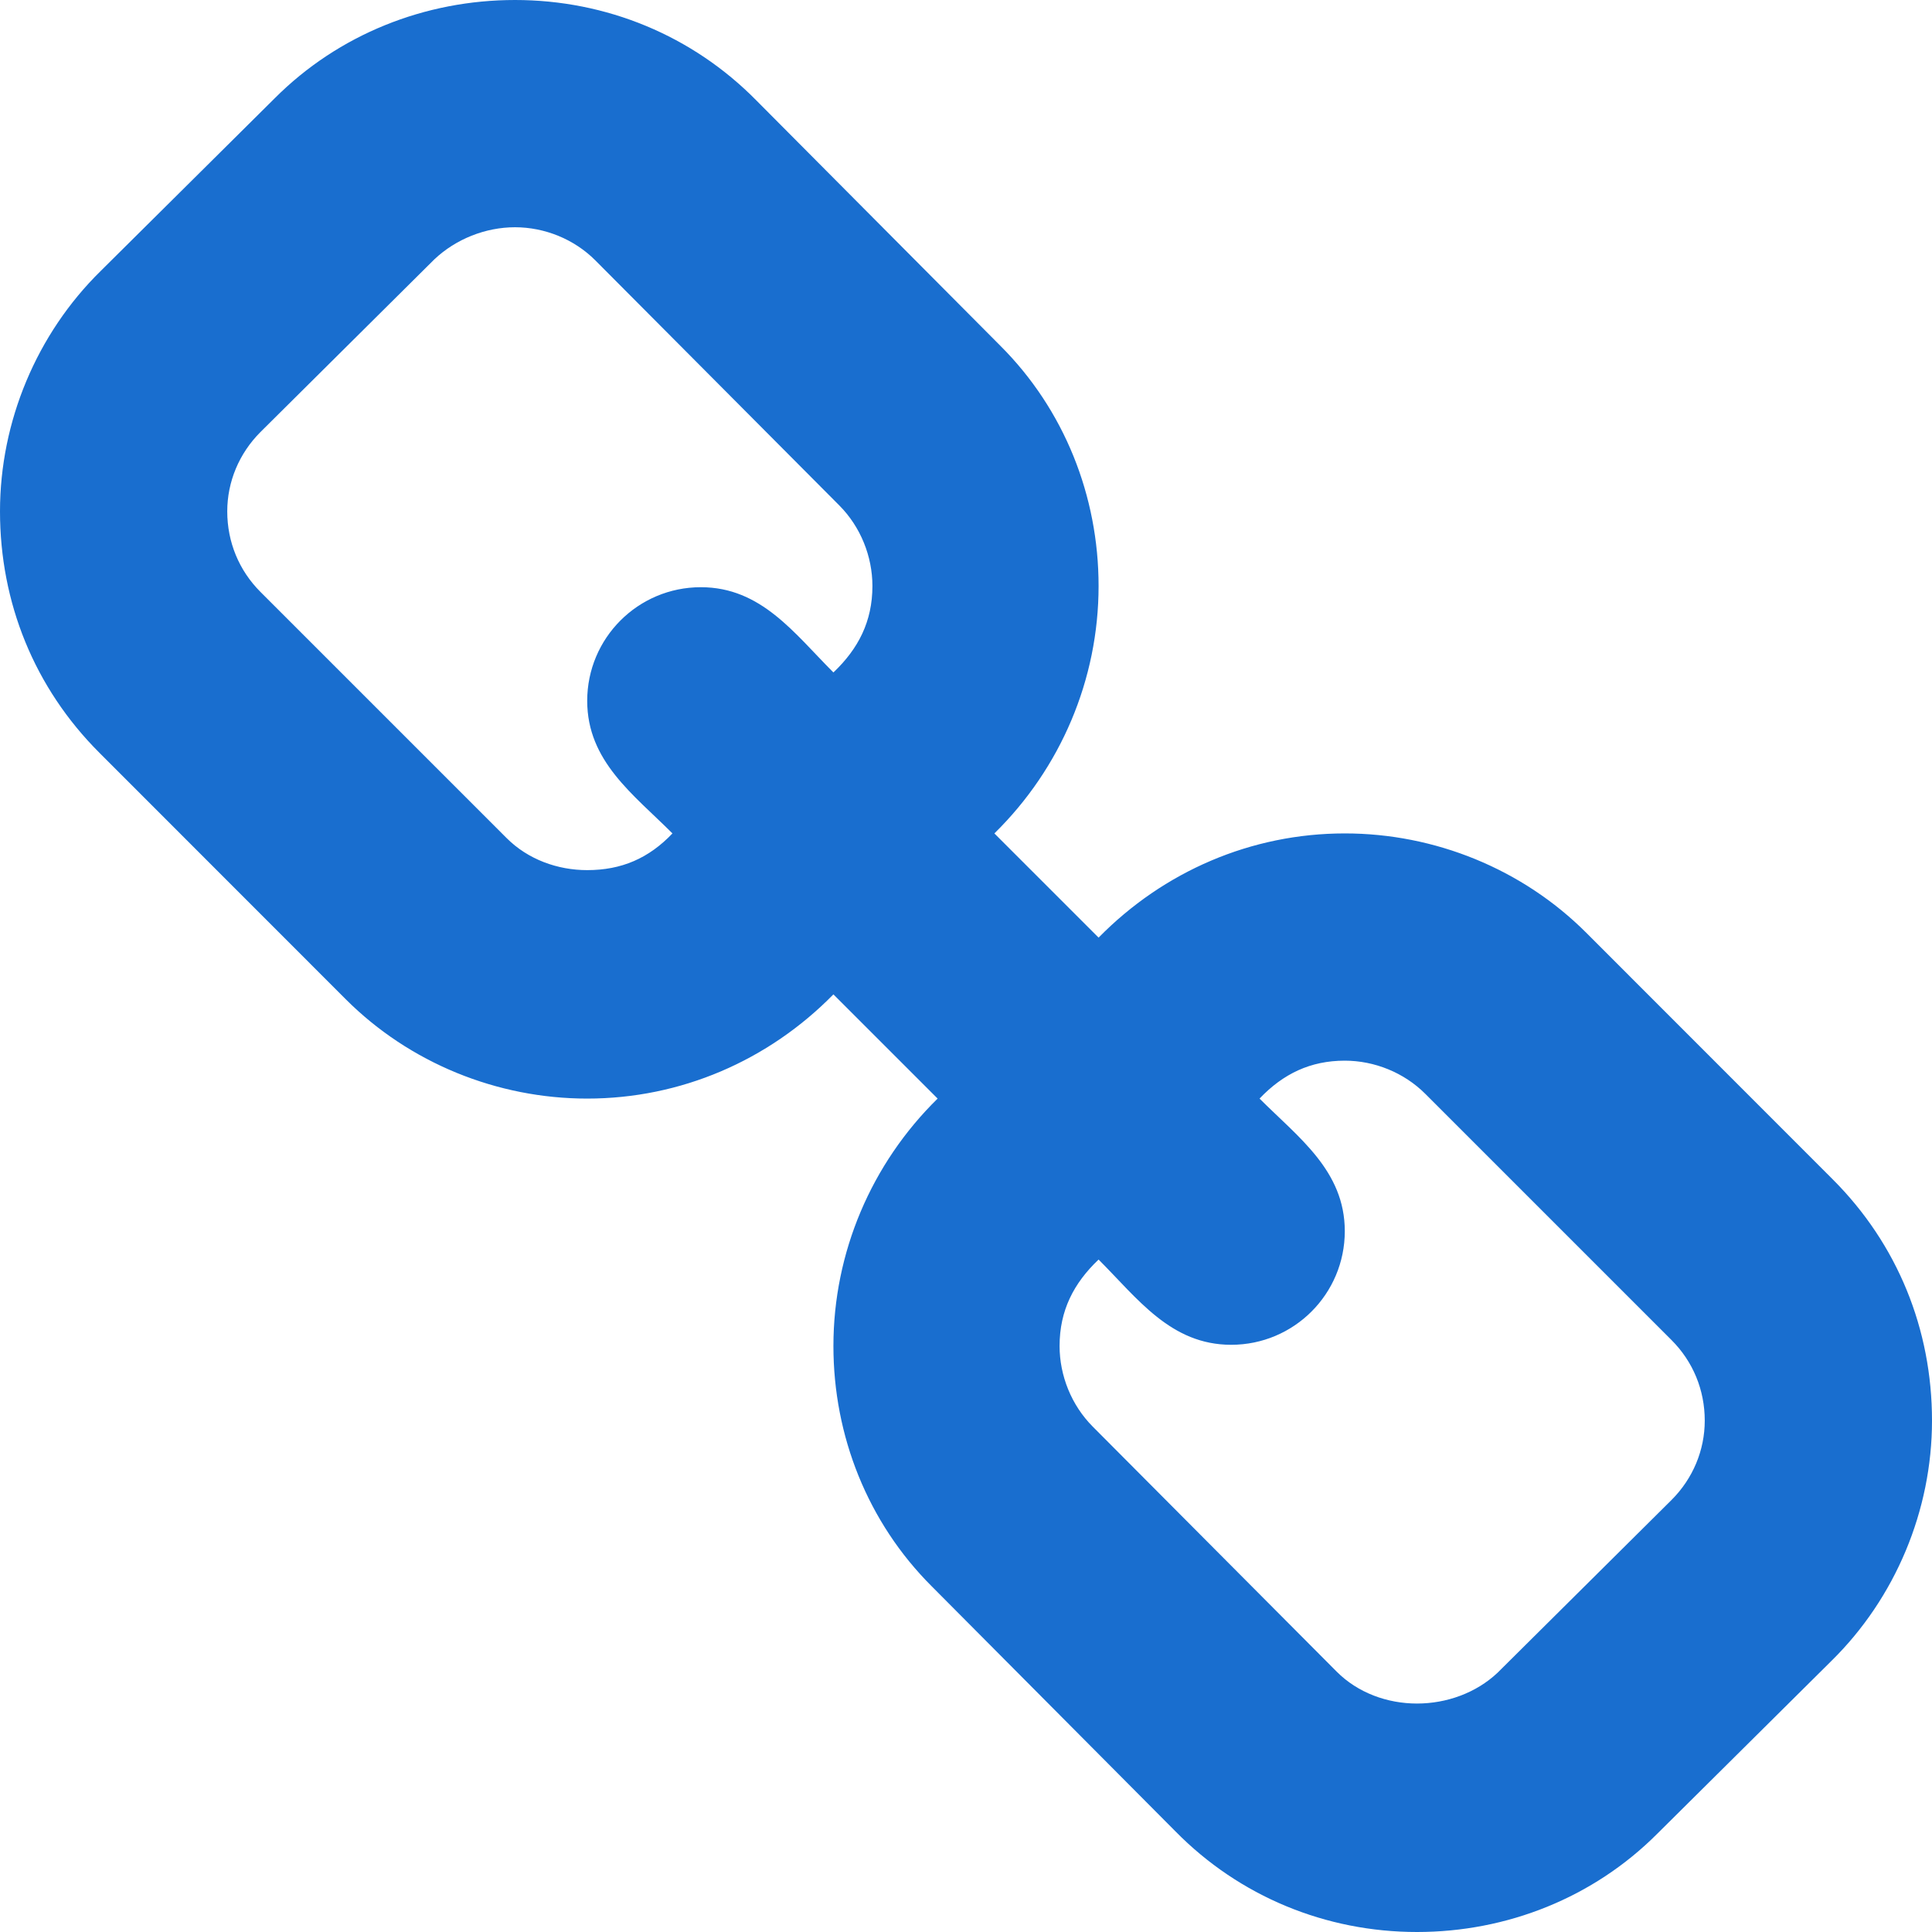<?xml version="1.0" encoding="UTF-8"?>
<svg width="16px" height="16px" viewBox="0 0 16 16" version="1.1" xmlns="http://www.w3.org/2000/svg" xmlns:xlink="http://www.w3.org/1999/xlink">
    <!-- Generator: Sketch 53.2 (72643) - https://sketchapp.com -->
    <title>Link-9ca2ab</title>
    <desc>Created with Sketch.</desc>
    <g id="SVG-Party" stroke="none" stroke-width="1" fill="none" fill-rule="evenodd">
        <g id="Artboard" transform="translate(-83, -50)" fill="#196ecf" fill-rule="nonzero">
            <g id="Link-9ca2ab" transform="translate(83, 50)">
                <path d="M14.118,11.765 C14.118,11.51 14.02,11.275 13.843,11.098 L11.804,9.059 C11.627,8.882 11.382,8.784 11.137,8.784 C10.853,8.784 10.627,8.892 10.431,9.098 C10.755,9.422 11.137,9.696 11.137,10.196 C11.137,10.716 10.716,11.137 10.196,11.137 C9.696,11.137 9.422,10.755 9.098,10.431 C8.892,10.627 8.775,10.853 8.775,11.147 C8.775,11.392 8.873,11.637 9.049,11.814 L11.069,13.843 C11.245,14.02 11.49,14.108 11.735,14.108 C11.98,14.108 12.225,14.02 12.402,13.853 L13.843,12.422 C14.02,12.245 14.118,12.01 14.118,11.765 Z M7.225,4.853 C7.225,4.608 7.127,4.363 6.951,4.186 L4.931,2.157 C4.755,1.98 4.51,1.882 4.265,1.882 C4.02,1.882 3.775,1.98 3.598,2.147 L2.157,3.578 C1.98,3.755 1.882,3.99 1.882,4.235 C1.882,4.49 1.98,4.725 2.157,4.902 L4.196,6.941 C4.373,7.118 4.618,7.206 4.863,7.206 C5.147,7.206 5.373,7.108 5.569,6.902 C5.245,6.578 4.863,6.304 4.863,5.804 C4.863,5.284 5.284,4.863 5.804,4.863 C6.304,4.863 6.578,5.245 6.902,5.569 C7.108,5.373 7.225,5.147 7.225,4.853 Z M16,11.765 C16,12.51 15.696,13.235 15.167,13.755 L13.725,15.186 C13.196,15.716 12.48,16 11.735,16 C10.98,16 10.265,15.706 9.735,15.167 L7.716,13.137 C7.186,12.608 6.902,11.892 6.902,11.147 C6.902,10.373 7.216,9.637 7.765,9.098 L6.902,8.235 C6.363,8.784 5.637,9.098 4.863,9.098 C4.118,9.098 3.392,8.804 2.863,8.275 L0.824,6.235 C0.284,5.696 0,4.99 0,4.235 C0,3.49 0.304,2.765 0.833,2.245 L2.275,0.814 C2.804,0.284 3.52,0 4.265,0 C5.02,0 5.735,0.294 6.265,0.833 L8.284,2.863 C8.814,3.392 9.098,4.108 9.098,4.853 C9.098,5.627 8.784,6.363 8.235,6.902 L9.098,7.765 C9.637,7.216 10.363,6.902 11.137,6.902 C11.882,6.902 12.608,7.196 13.137,7.725 L15.176,9.765 C15.716,10.304 16,11.01 16,11.765 Z" id=""></path>
            </g>
        </g>
    </g>
</svg>
